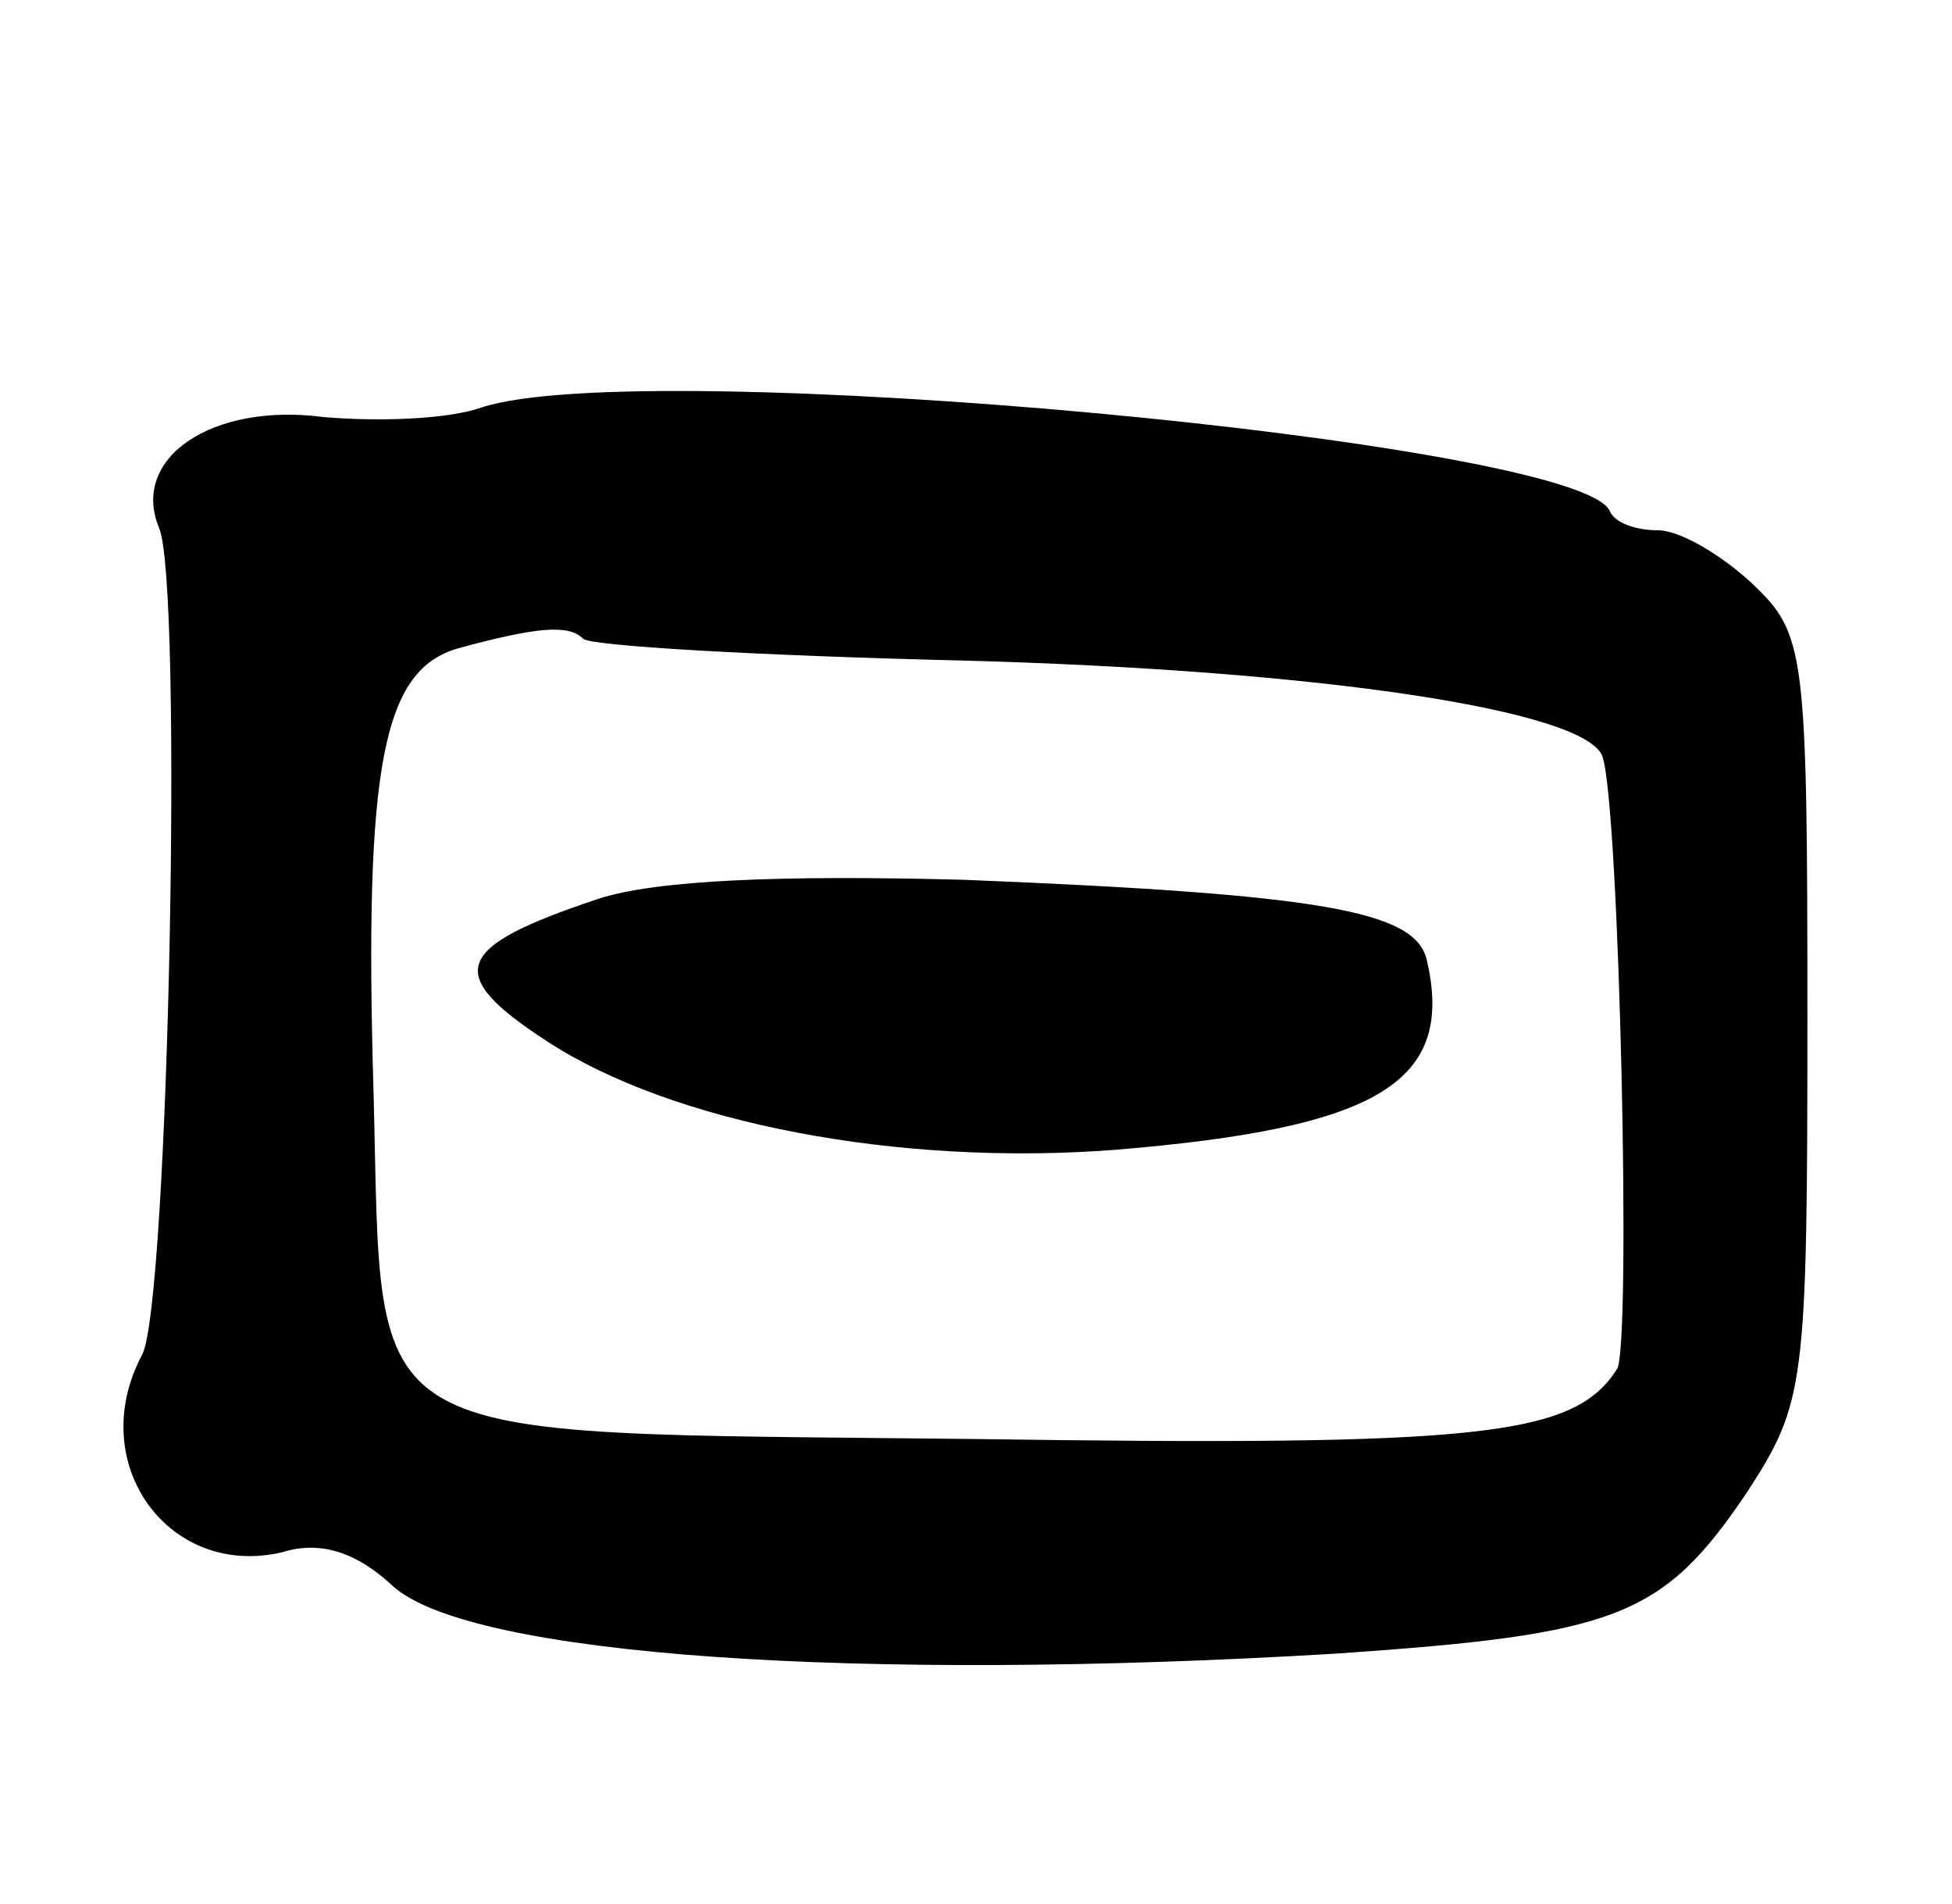 <svg version="1.0" xmlns="http://www.w3.org/2000/svg"
 width="81pt" height="79pt" viewBox="0 0 81 79"
 preserveAspectRatio="xMidYMid meet">
<g transform="translate(0,79) scale(0.1,-0.1)"
fill="#000000" stroke="none">
<path d="M200 621 c-14 -5 -43 -6 -66 -4 -46 6 -80 -17 -68 -46 10 -23 4 -322
-7 -343 -24 -45 11 -93 58 -82 16 5 31 0 46 -14 32 -29 193 -40 392 -28 116 8
135 15 170 67 24 37 25 44 25 197 0 153 -1 159 -23 180 -13 12 -30 22 -39 22
-9 0 -18 3 -20 8 -13 29 -401 65 -468 43z m42 -96 c3 -3 73 -7 156 -9 152 -4
261 -21 267 -40 7 -21 12 -245 6 -254 -18 -28 -56 -32 -267 -29 -260 3 -245
-6 -249 144 -4 136 4 175 35 184 33 9 46 10 52 4z"/>
<path d="M248 417 c-60 -20 -64 -31 -21 -59 52 -34 146 -52 236 -45 109 9 141
28 129 79 -5 20 -43 27 -192 33 -75 2 -128 0 -152 -8z"/>
</g>
</svg>
